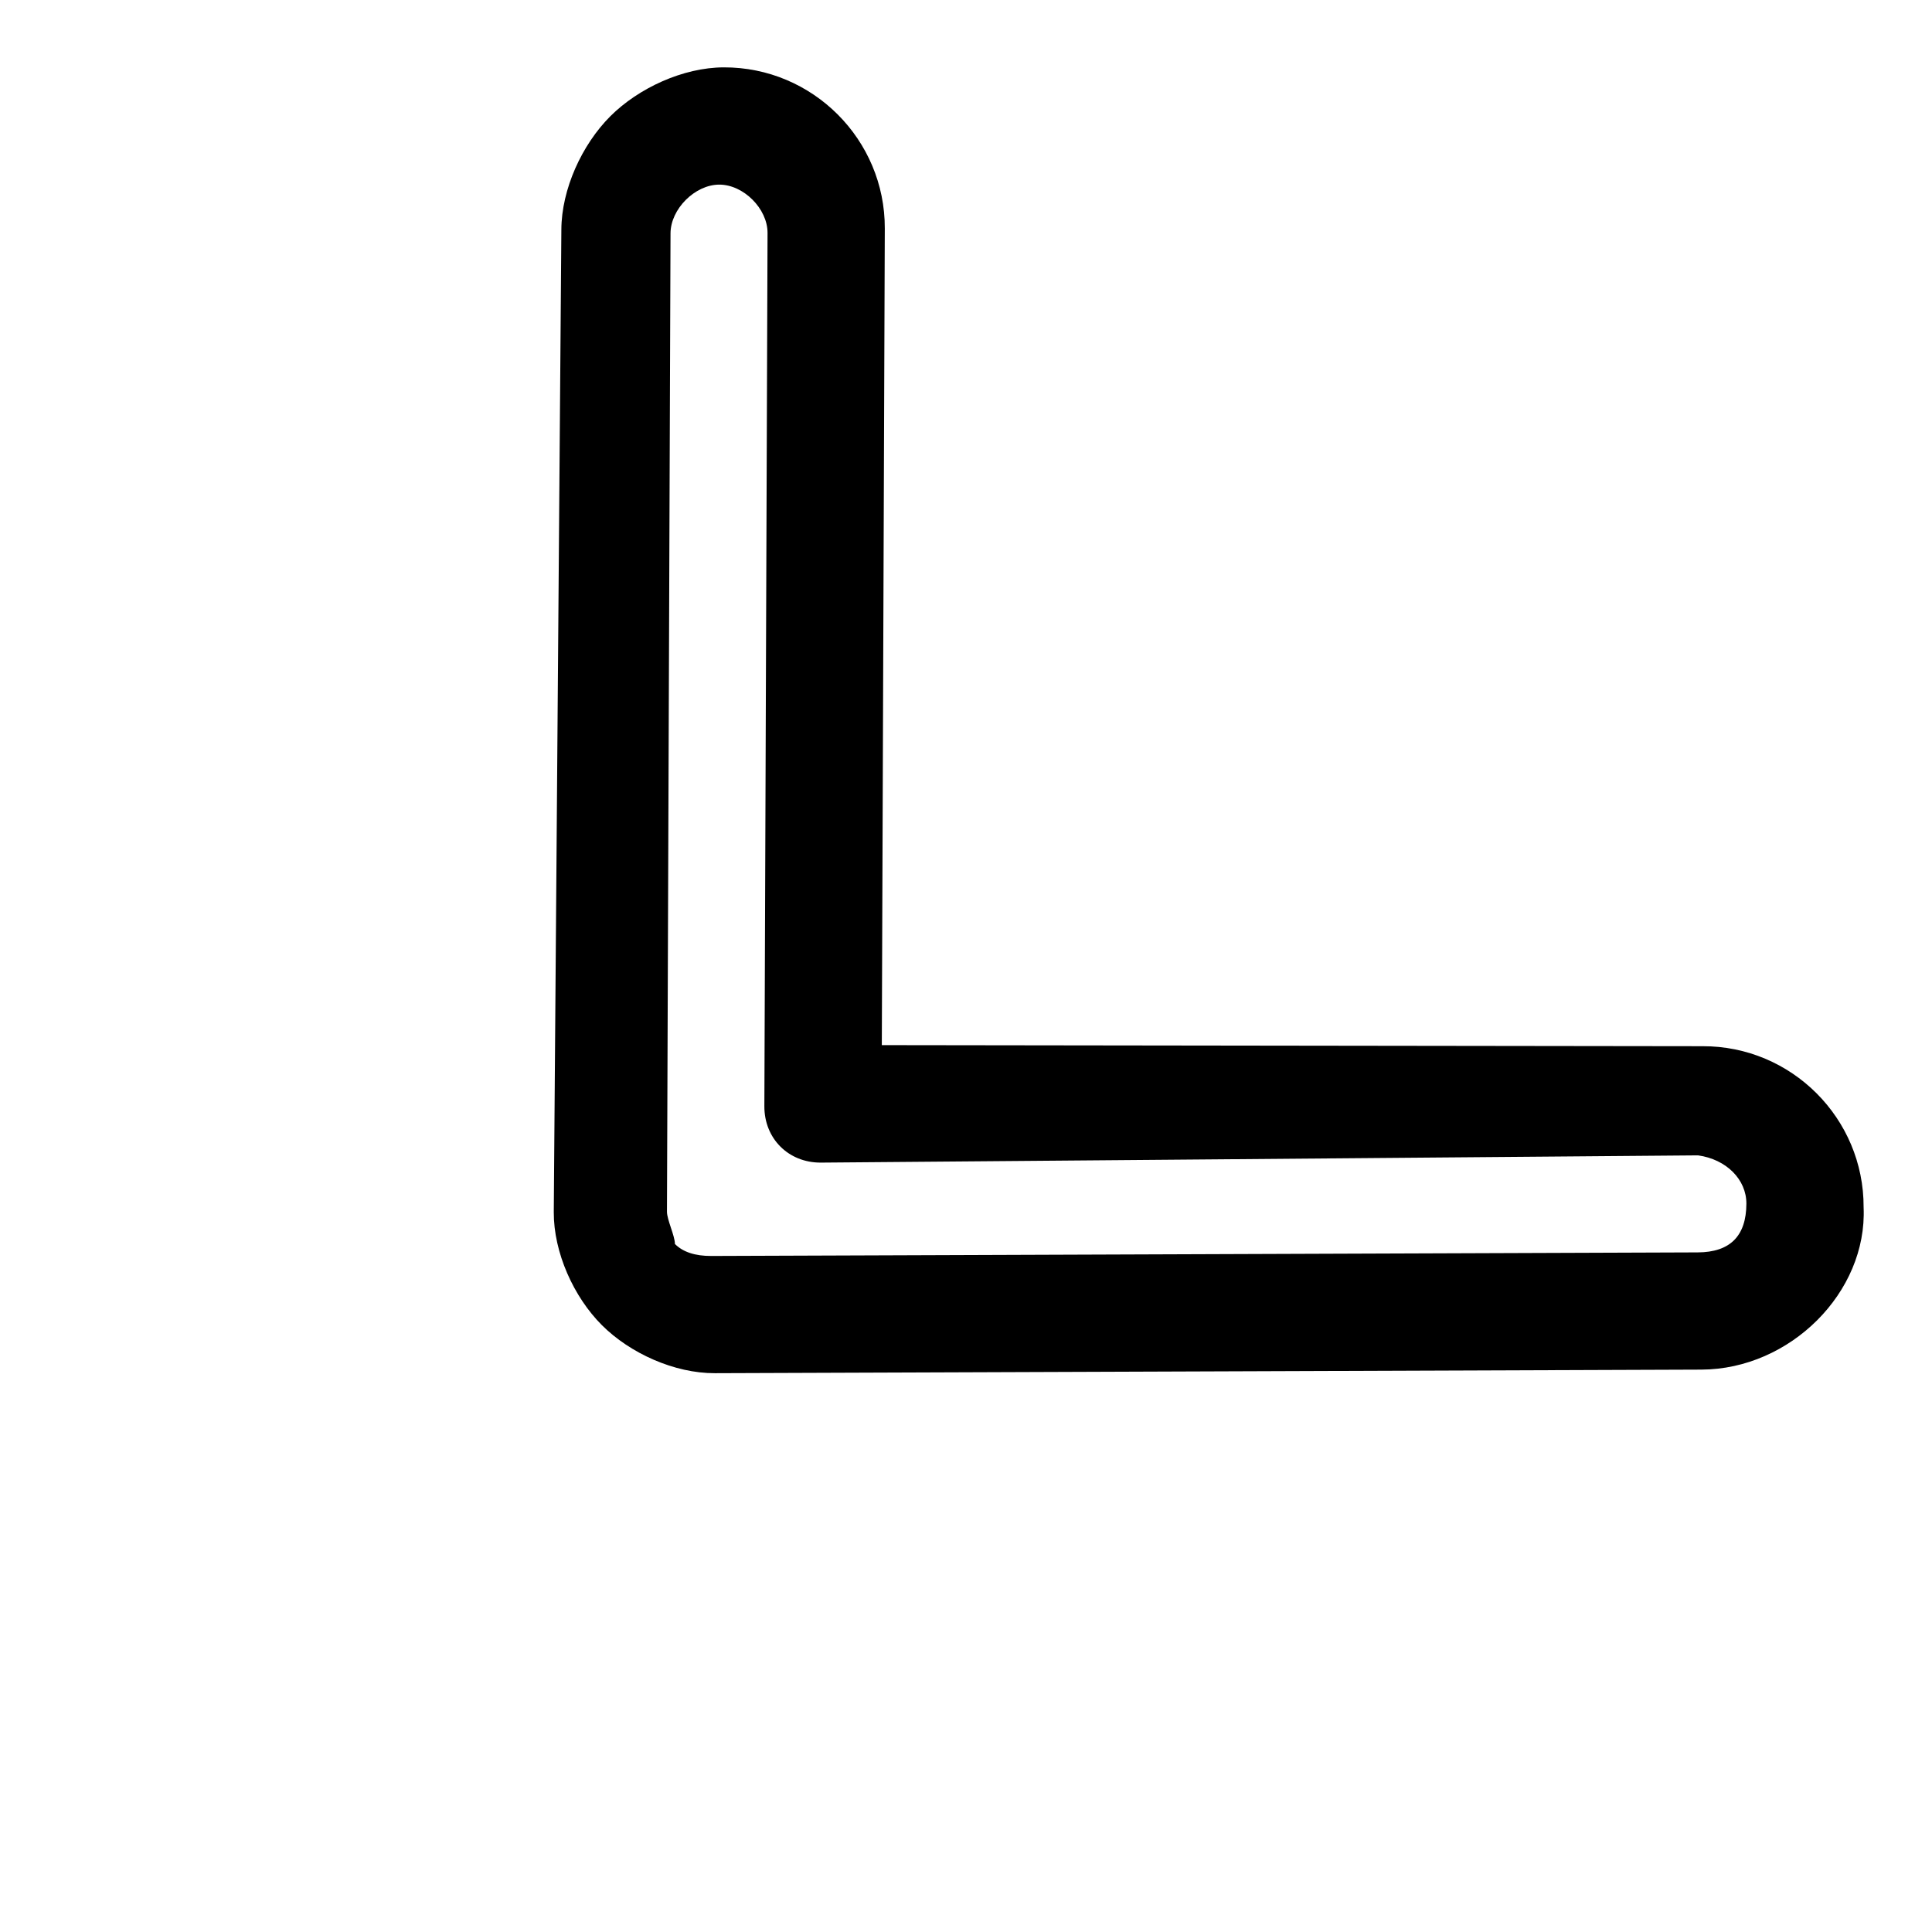 <svg width="68" height="68" viewBox="0 0 68 68" fill="none" xmlns="http://www.w3.org/2000/svg">
<path d="M25.162 48.332L59.881 48.206C63.011 48.195 65.725 45.481 65.593 42.494C65.605 39.363 63.053 36.811 59.922 36.823L31.037 36.785L31.142 8.042C31.153 4.912 28.601 2.36 25.471 2.371C24.048 2.376 22.48 3.094 21.48 4.093C20.481 5.093 19.763 6.661 19.758 8.084L19.491 42.661C19.485 44.084 20.191 45.647 21.183 46.639C22.176 47.632 23.738 48.337 25.162 48.332ZM23.475 42.647L23.6 8.212C23.603 7.358 24.46 6.501 25.313 6.498C26.167 6.495 27.018 7.346 27.015 8.2L26.903 38.935C26.899 40.073 27.75 40.924 28.888 40.92L59.766 40.665C60.761 40.804 61.47 41.513 61.467 42.366C61.465 42.936 61.321 43.363 61.036 43.649C60.75 43.934 60.323 44.078 59.753 44.08L25.034 44.206C24.465 44.208 24.038 44.068 23.755 43.784C23.756 43.5 23.474 42.931 23.475 42.647Z" fill="black"/>
</svg>

